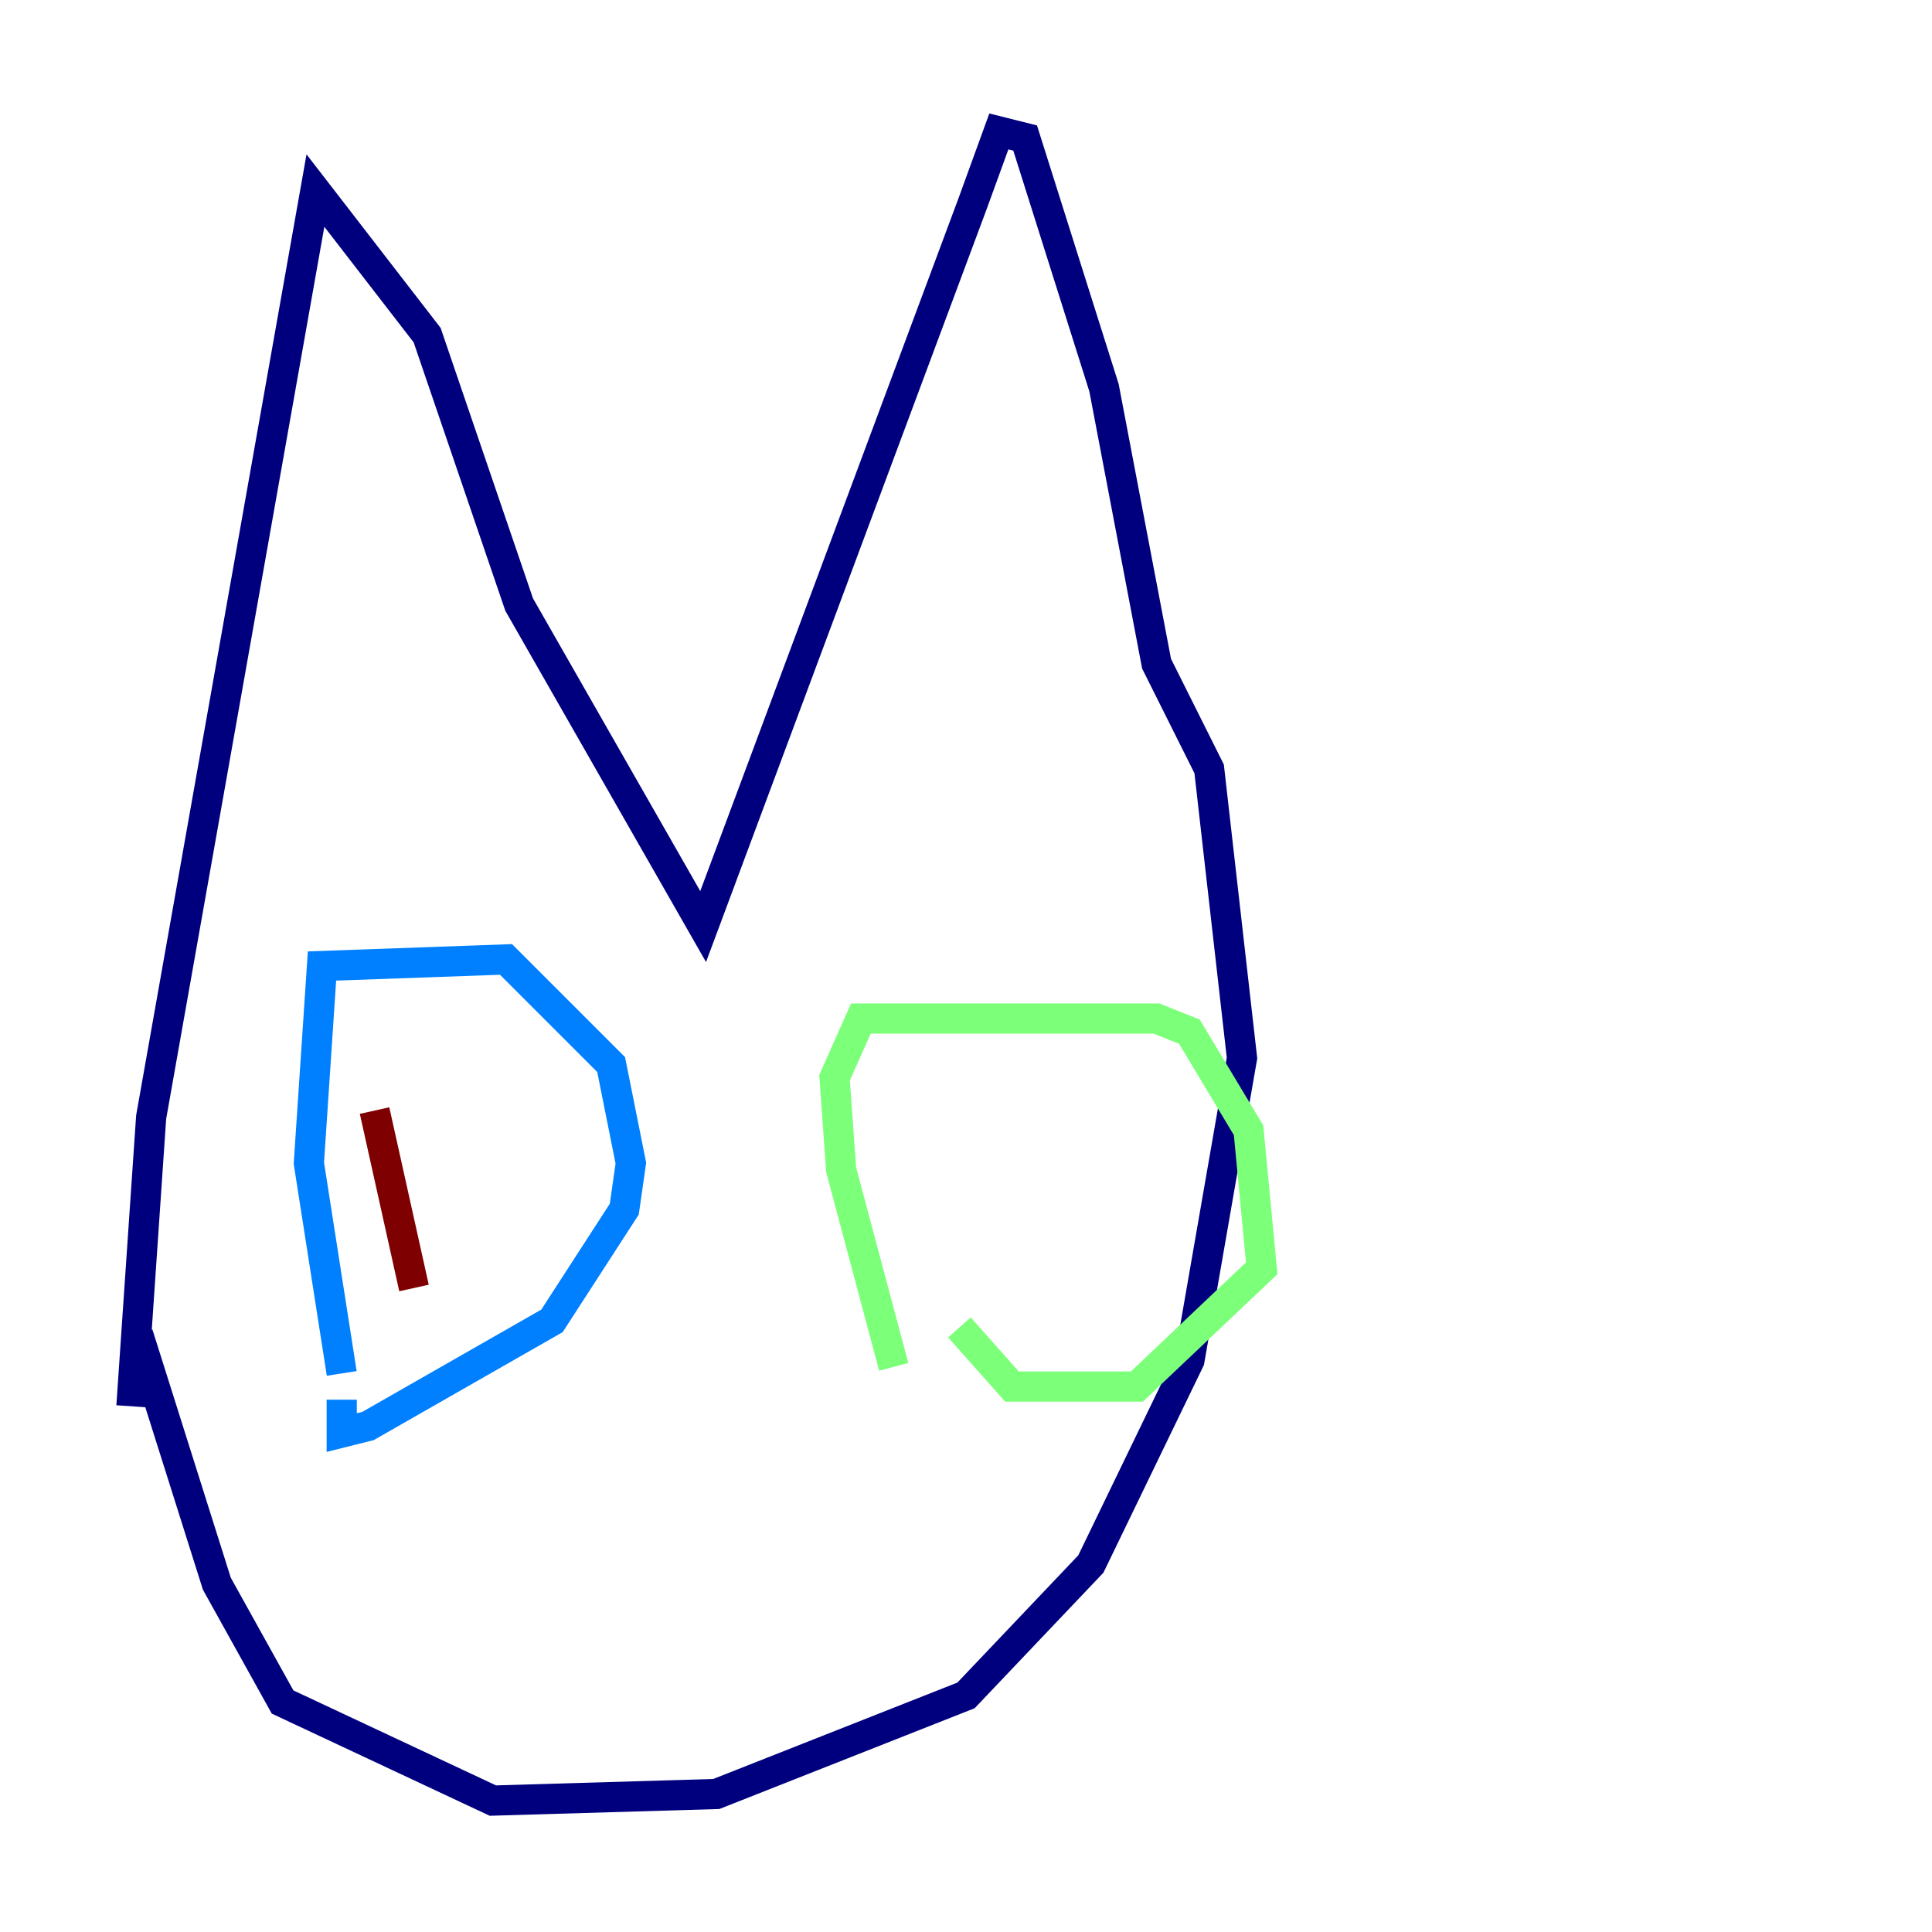 <?xml version="1.0" encoding="utf-8" ?>
<svg baseProfile="tiny" height="128" version="1.2" viewBox="0,0,128,128" width="128" xmlns="http://www.w3.org/2000/svg" xmlns:ev="http://www.w3.org/2001/xml-events" xmlns:xlink="http://www.w3.org/1999/xlink"><defs /><polyline fill="none" points="9.143,88.381 14.367,104.925 18.721,112.762 32.653,119.293 47.456,118.857 64.0,112.326 72.272,103.619 78.803,90.122 82.286,70.095 80.109,50.939 76.626,43.973 73.143,25.687 67.918,9.143 66.177,8.707 64.435,13.497 46.585,61.388 34.395,40.054 28.299,22.204 20.898,12.626 10.014,74.014 8.707,93.17" stroke="#00007f" stroke-width="2" /><polyline fill="none" points="22.64,90.993 20.463,77.061 21.333,64.0 33.524,63.565 40.49,70.531 41.796,77.061 41.361,80.109 36.571,87.51 24.381,94.476 22.64,94.912 22.64,92.735" stroke="#0080ff" stroke-width="2" /><polyline fill="none" points="59.211,90.558 55.728,77.497 55.292,71.401 57.034,67.483 76.626,67.483 78.803,68.354 82.721,74.884 83.592,84.027 75.32,91.864 67.048,91.864 63.565,87.946" stroke="#7cff79" stroke-width="2" /><polyline fill="none" points="66.612,79.674 66.612,79.674" stroke="#ff9400" stroke-width="2" /><polyline fill="none" points="24.816,73.578 27.429,85.333" stroke="#7f0000" stroke-width="2" /></svg>